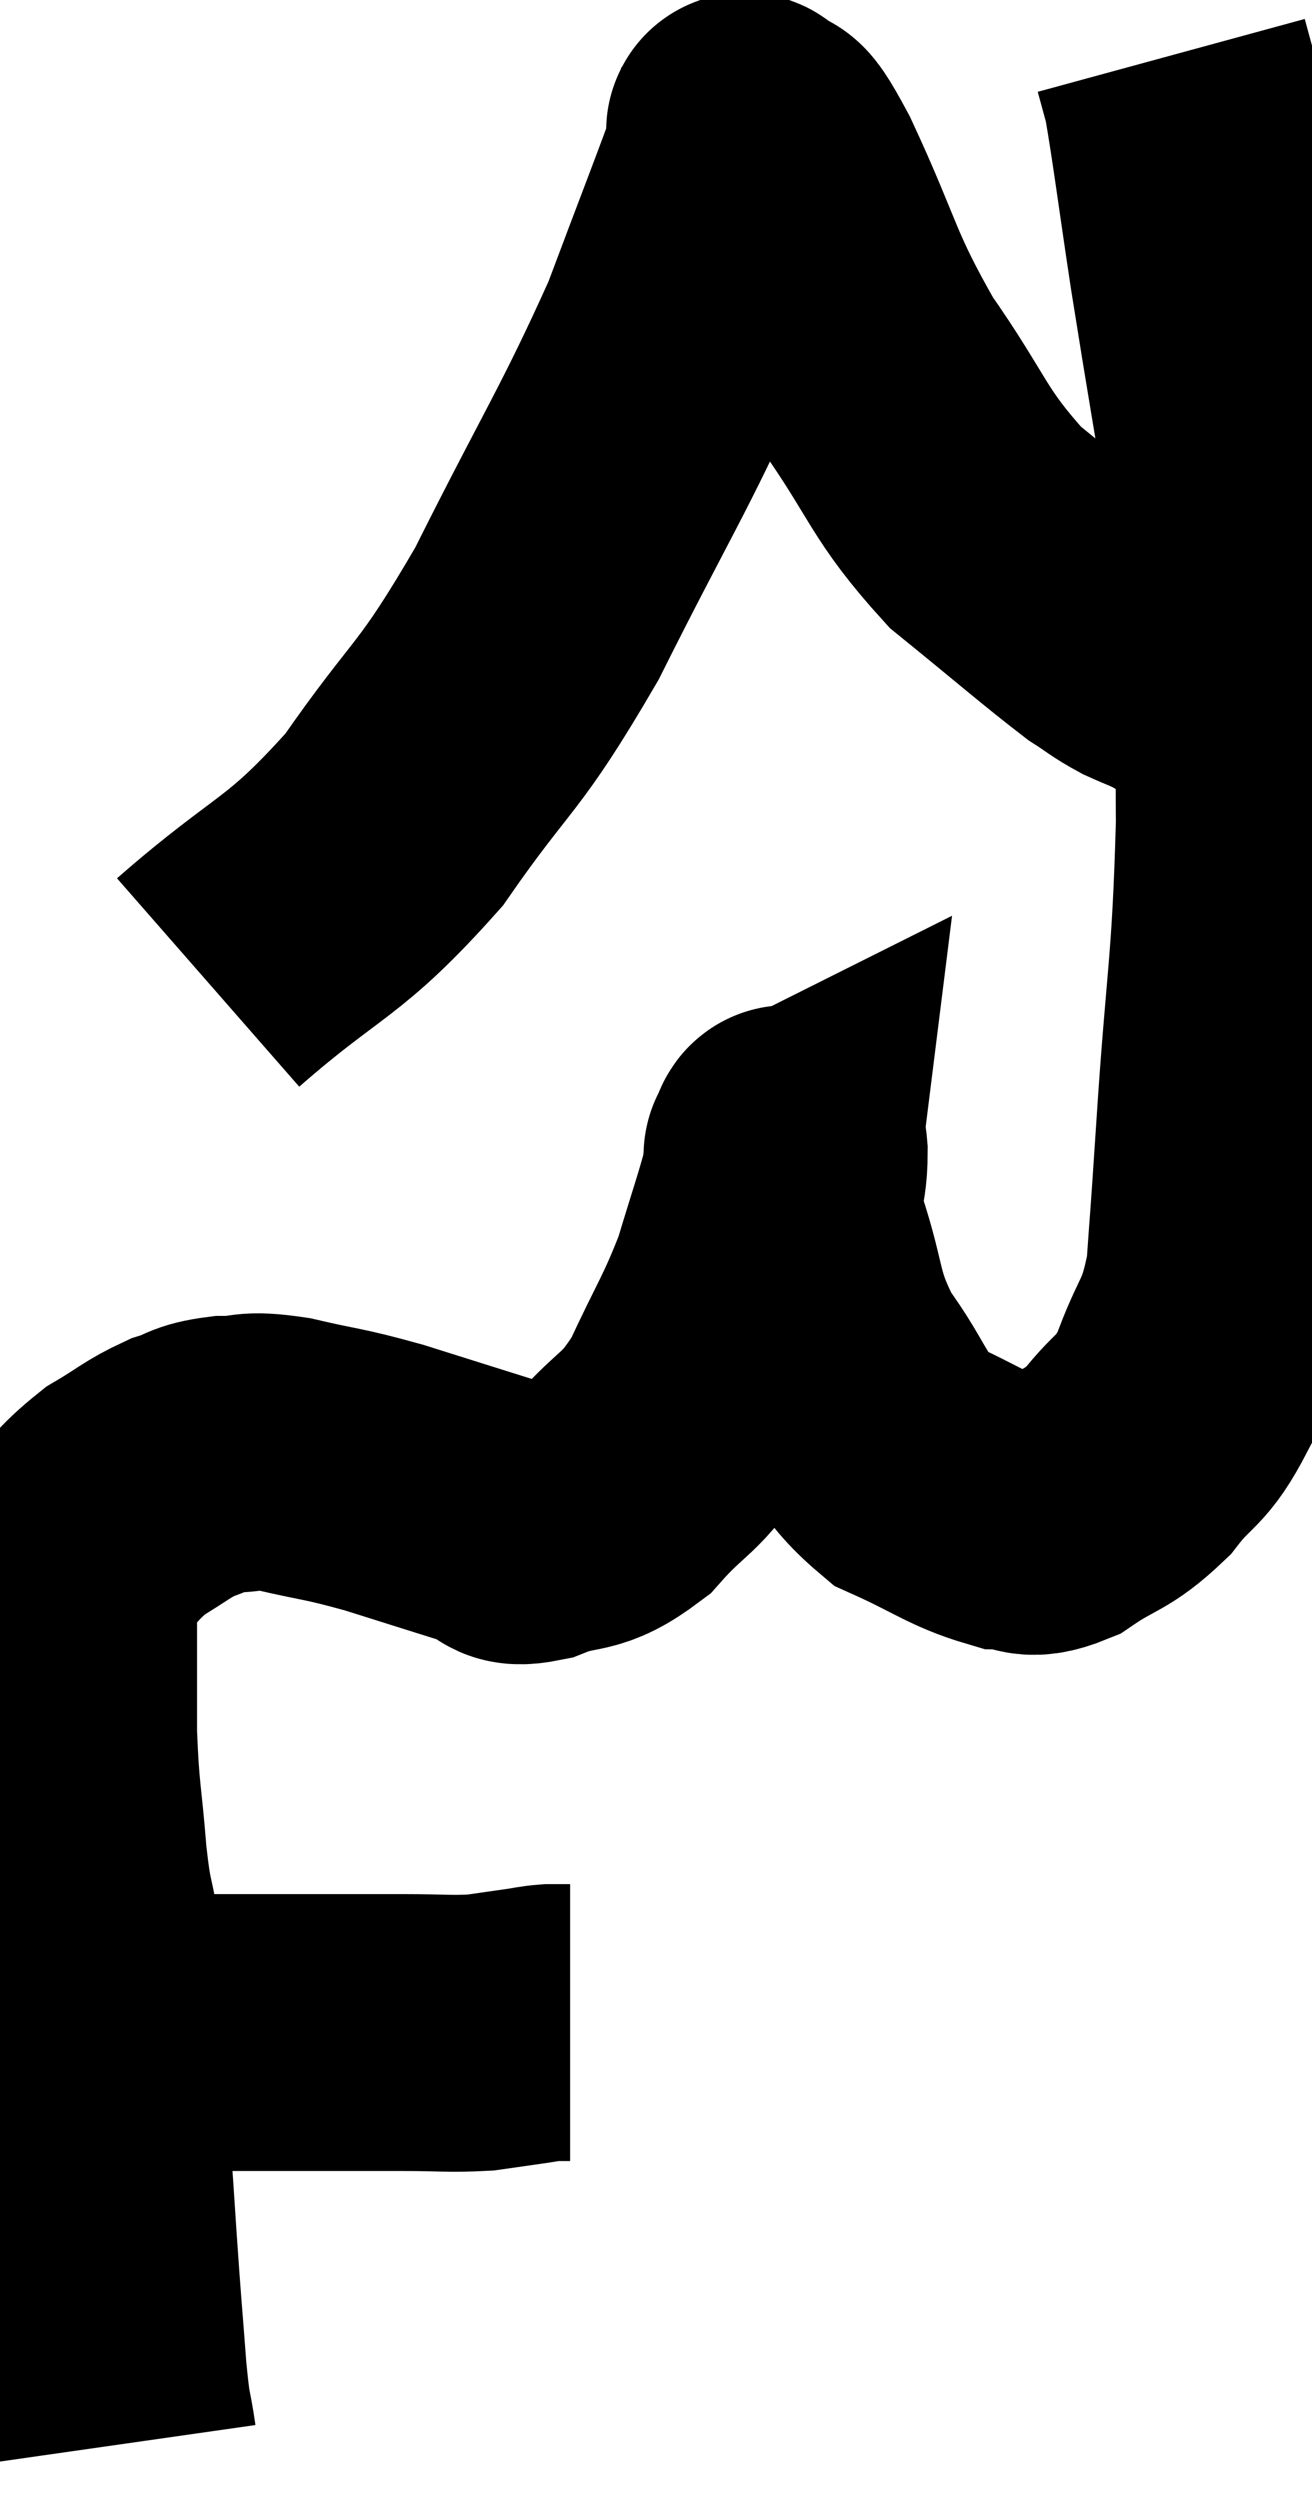 <svg xmlns="http://www.w3.org/2000/svg" viewBox="8.78 1.16 23.703 45.14" width="23.703" height="45.14"><path d="M 9.78 37.92 C 10.02 37.89, 9.945 37.875, 10.26 37.86 C 10.65 37.86, 10.575 37.86, 11.04 37.86 C 11.58 37.86, 11.31 37.86, 12.12 37.86 C 13.2 37.86, 13.29 37.86, 14.28 37.86 C 15.18 37.86, 15.285 37.86, 16.08 37.86 C 16.77 37.86, 16.905 37.89, 17.46 37.86 C 17.88 37.8, 17.985 37.785, 18.3 37.74 C 18.51 37.71, 18.525 37.695, 18.72 37.68 L 19.08 37.68" fill="none" stroke="black" stroke-width="5"></path><path d="M 10.92 45.3 C 10.83 44.67, 10.83 44.955, 10.74 44.04 C 10.65 42.84, 10.65 42.945, 10.56 41.64 C 10.47 40.23, 10.455 40.185, 10.38 38.82 C 10.32 37.5, 10.35 37.2, 10.26 36.18 C 10.14 35.46, 10.125 35.67, 10.02 34.74 C 9.93 33.6, 9.885 33.63, 9.84 32.46 C 9.84 31.26, 9.84 30.795, 9.84 30.06 C 9.84 29.79, 9.81 29.7, 9.84 29.52 C 9.9 29.43, 9.66 29.655, 9.96 29.34 C 10.5 28.8, 10.515 28.68, 11.04 28.26 C 11.55 27.96, 11.61 27.87, 12.06 27.66 C 12.45 27.54, 12.375 27.48, 12.84 27.42 C 13.38 27.42, 13.2 27.315, 13.92 27.42 C 14.82 27.63, 14.745 27.57, 15.72 27.84 C 16.77 28.17, 17.145 28.29, 17.82 28.5 C 18.12 28.59, 17.895 28.785, 18.42 28.68 C 19.17 28.38, 19.2 28.62, 19.92 28.08 C 20.61 27.3, 20.7 27.465, 21.3 26.52 C 21.81 25.41, 21.93 25.305, 22.32 24.3 C 22.59 23.4, 22.71 23.07, 22.86 22.5 C 22.89 22.26, 22.905 22.14, 22.92 22.02 C 22.92 22.02, 22.89 22.035, 22.92 22.02 C 22.98 21.99, 23.01 21.6, 23.04 21.96 C 23.04 22.71, 22.845 22.5, 23.04 23.46 C 23.43 24.63, 23.28 24.75, 23.82 25.8 C 24.51 26.73, 24.42 27, 25.2 27.66 C 26.07 28.05, 26.28 28.245, 26.94 28.44 C 27.39 28.44, 27.285 28.665, 27.84 28.44 C 28.5 27.99, 28.575 28.095, 29.16 27.54 C 29.67 26.88, 29.745 27.06, 30.18 26.22 C 30.54 25.2, 30.675 25.335, 30.9 24.18 C 30.99 22.89, 30.945 23.64, 31.08 21.6 C 31.26 18.81, 31.365 18.735, 31.44 16.02 C 31.41 13.38, 31.59 13.245, 31.38 10.74 C 30.99 8.37, 30.915 7.98, 30.6 6 C 30.36 4.41, 30.285 3.78, 30.12 2.82 C 30.03 2.49, 29.985 2.325, 29.94 2.16 C 29.94 2.16, 29.94 2.16, 29.94 2.16 L 29.94 2.16" fill="none" stroke="black" stroke-width="5"></path><path d="M 12.54 18.9 C 14.22 17.43, 14.415 17.625, 15.9 15.96 C 17.19 14.1, 17.205 14.43, 18.48 12.24 C 19.74 9.72, 20.055 9.3, 21 7.2 C 21.63 5.52, 21.945 4.725, 22.26 3.84 C 22.26 3.75, 22.245 3.72, 22.26 3.66 C 22.29 3.63, 22.14 3.42, 22.32 3.6 C 22.65 3.99, 22.41 3.315, 22.98 4.38 C 23.79 6.12, 23.7 6.285, 24.6 7.86 C 25.59 9.27, 25.53 9.525, 26.58 10.68 C 27.69 11.58, 28.08 11.925, 28.8 12.48 C 29.13 12.69, 29.13 12.72, 29.46 12.9 C 29.79 13.05, 29.805 13.035, 30.12 13.2 C 30.42 13.38, 30.45 13.425, 30.72 13.56 C 30.96 13.65, 31.08 13.695, 31.2 13.74 L 31.2 13.74" fill="none" stroke="black" stroke-width="5"></path></svg>